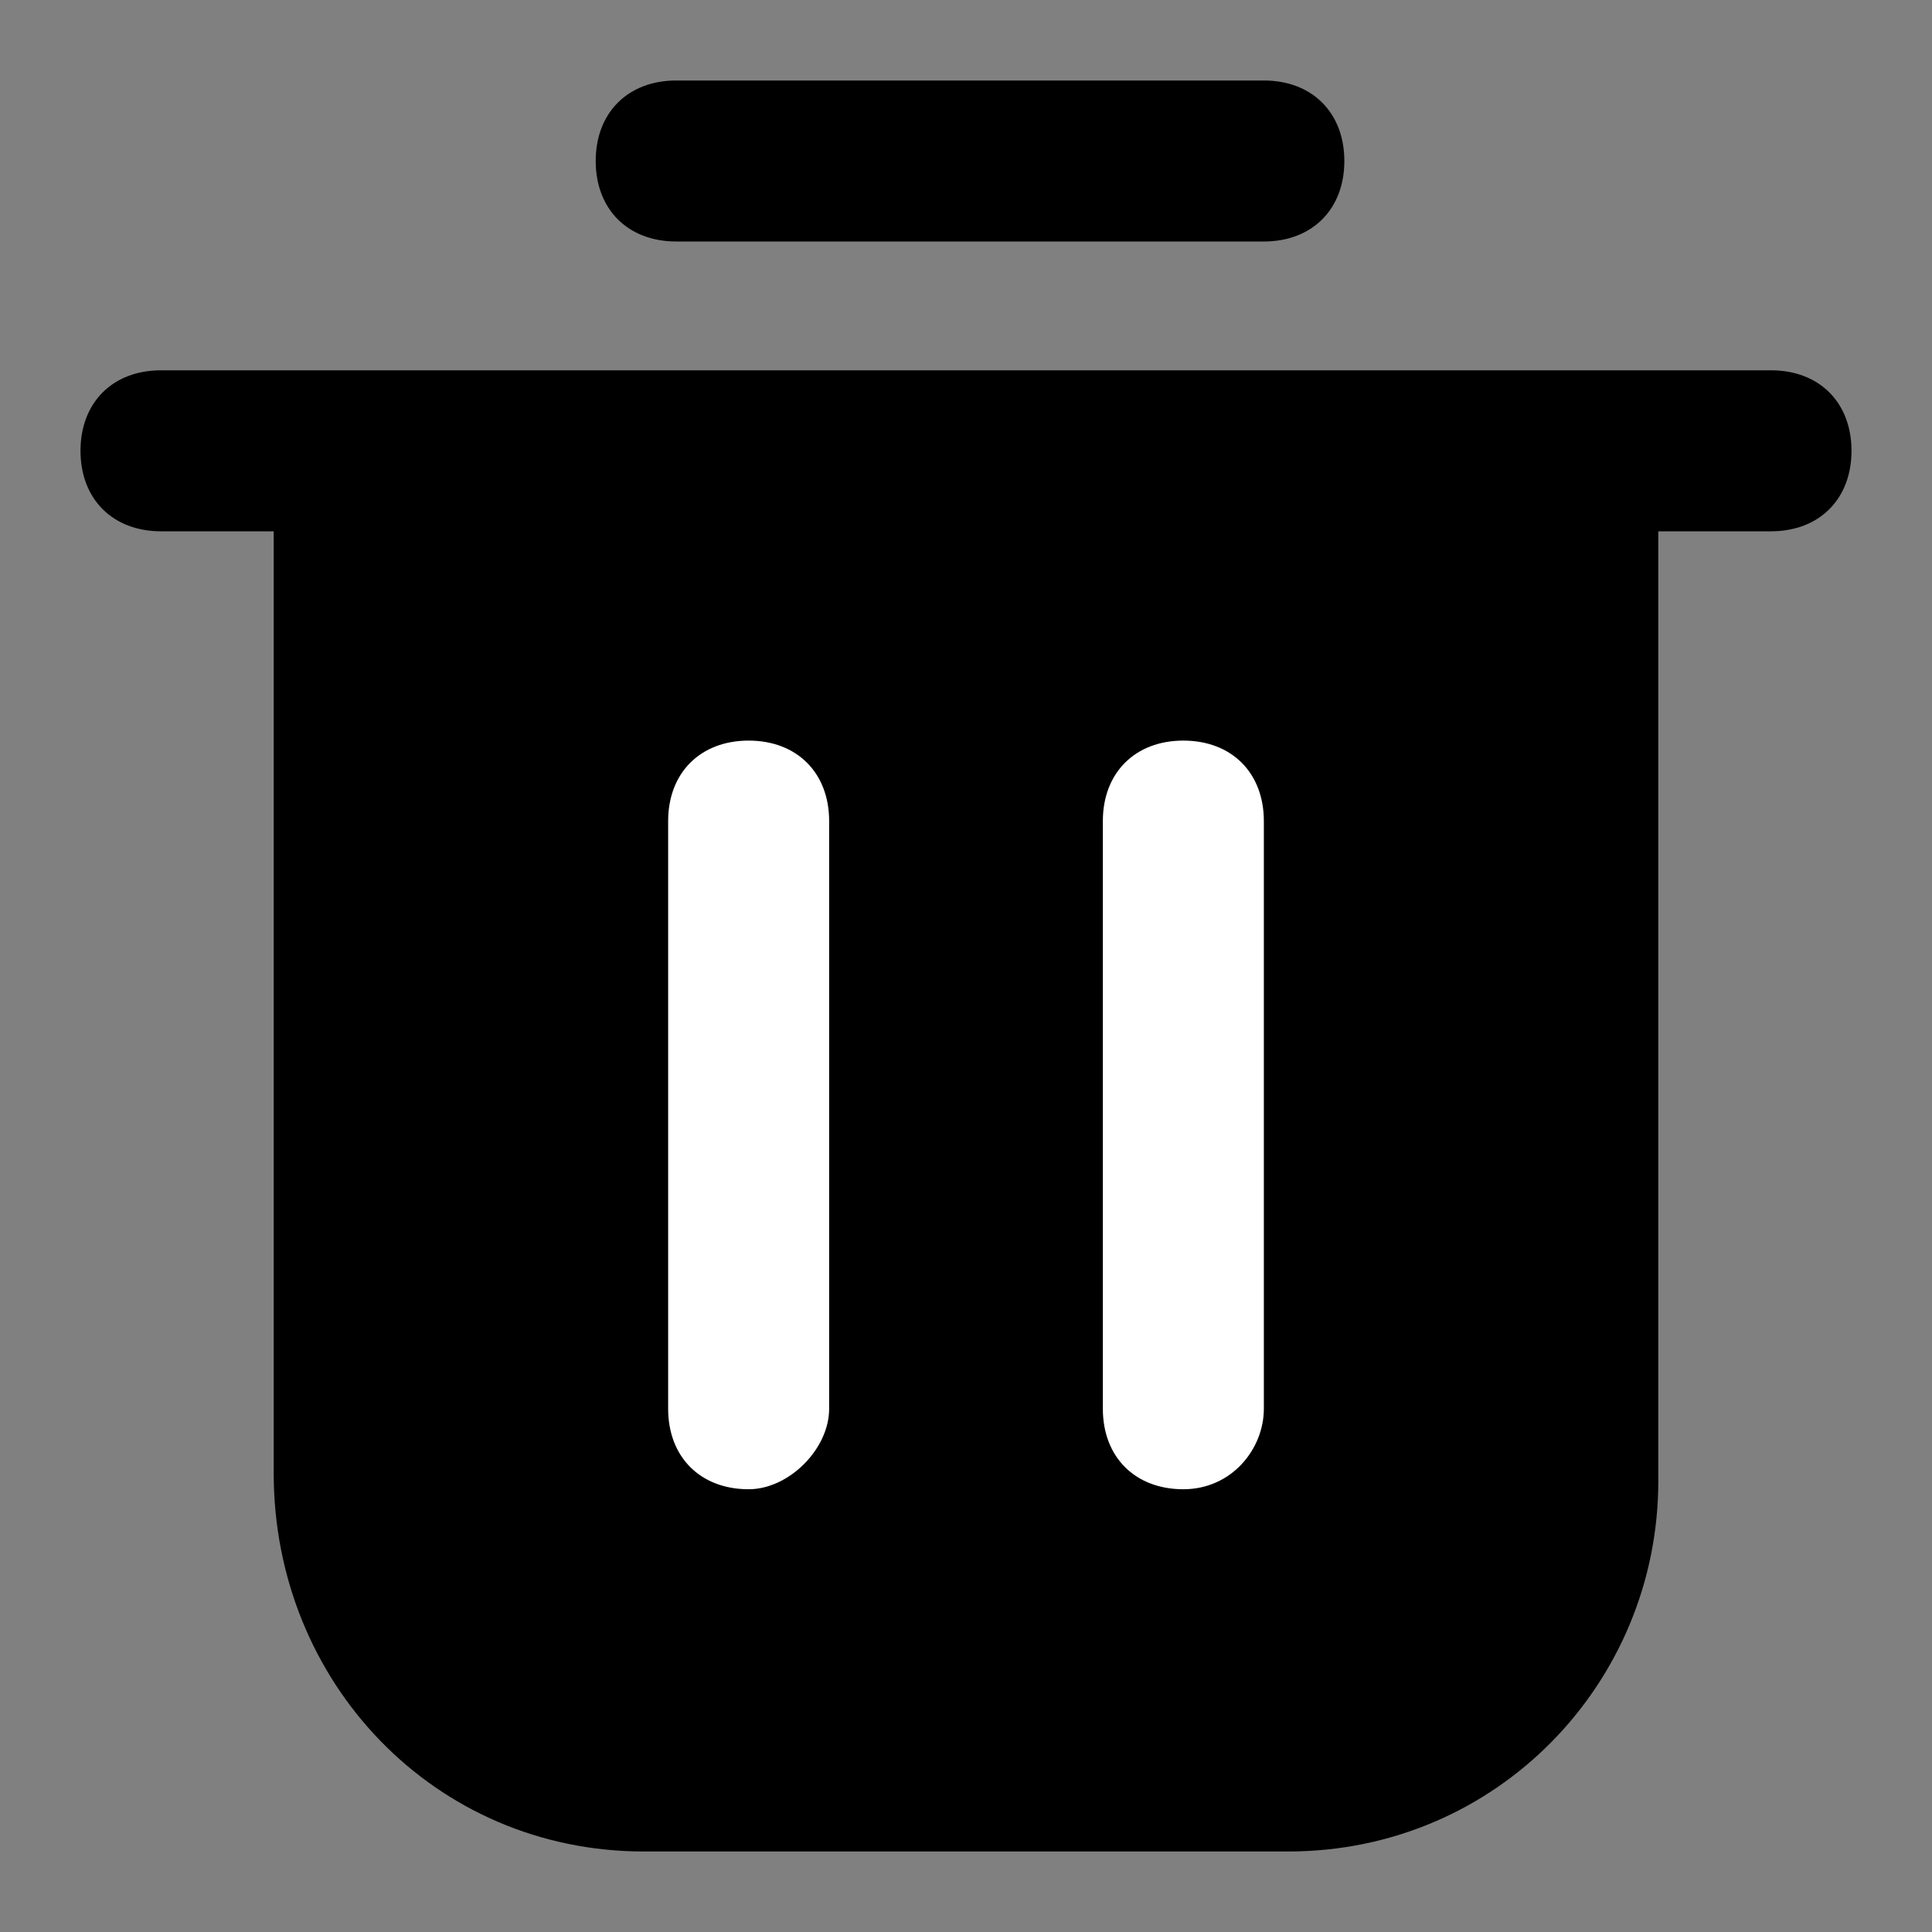 <svg width="20" height="20" viewBox="0 0 24 24" fill="back" xmlns="http://www.w3.org/2000/svg">
<rect x="0" y="0" width="24" height="24" fill="#808080" stroke="none"/>
<path d="M22 4.6H2C1.4 4.6 1 5 1 5.6C1 6.2 1.4 6.6 2 6.6H3.4V18.3C3.4 20.9 5.4 23 8 23H16C18.6 23 20.6 20.9 20.6 18.4V6.6H22C22.6 6.6 23 6.2 23 5.6C23 5 22.6 4.6 22 4.6Z" />
<path d="M8.4 3H15.7C16.3 3 16.7 2.6 16.7 2C16.7 1.4 16.3 1 15.7 1H8.4C7.8 1 7.4 1.4 7.4 2C7.4 2.6 7.8 3 8.4 3Z" />
<path d="M9.3 18.5C8.7 18.5 8.3 18.1 8.3 17.5V10.2C8.3 9.6 8.7 9.2 9.3 9.2C9.9 9.2 10.3 9.6 10.3 10.2V17.5C10.3 18 9.8 18.5 9.3 18.5Z" fill="white"/>
<path d="M14.7 18.5C14.1 18.5 13.7 18.1 13.7 17.5V10.2C13.7 9.6 14.1 9.2 14.7 9.2C15.3 9.2 15.7 9.6 15.7 10.2V17.5C15.7 18 15.3 18.5 14.7 18.5Z" fill="white"/>
</svg>
